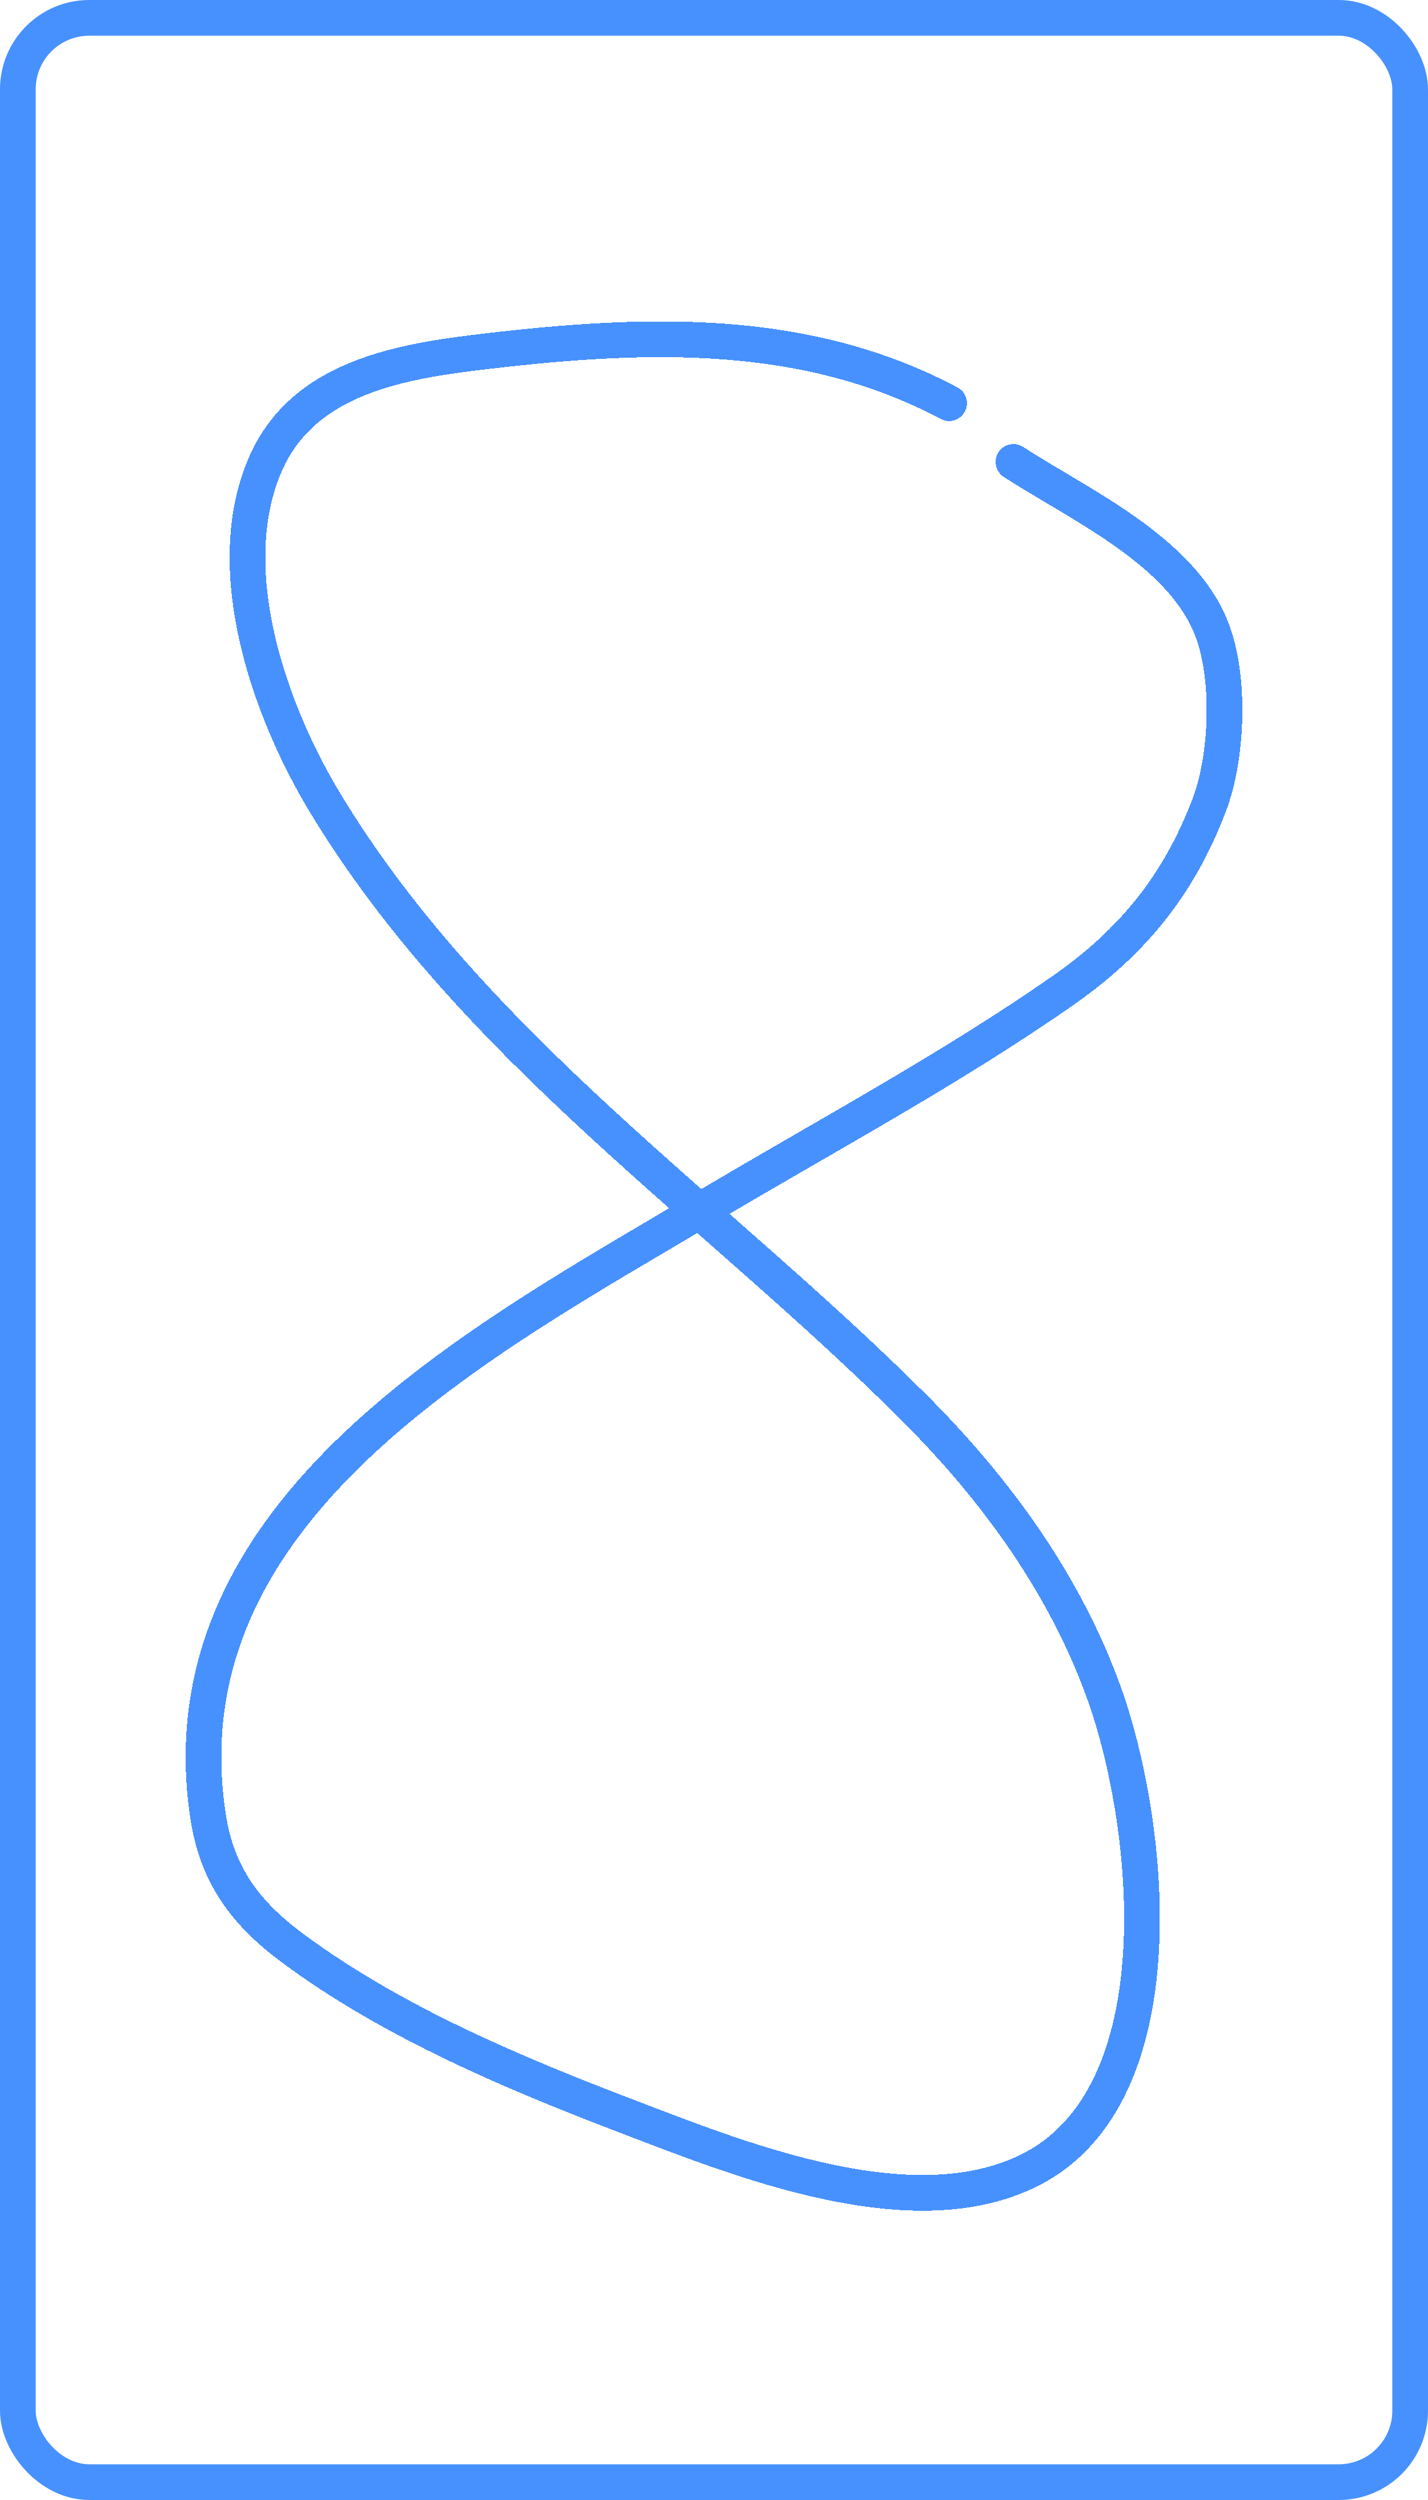 <svg width="400" height="700" viewBox="0 0 400 700" fill="none" xmlns="http://www.w3.org/2000/svg">
<rect x="5" y="5" width="390" height="690" rx="20" fill="white"/>
<g filter="url(#filter0_d_105_671)">
<path d="M265.854 108.894C225.835 87.608 181.431 89.082 136.901 94.272C112.806 97.081 84.368 101.295 73.873 127.057C61.824 156.632 75.844 195.616 91.022 220.725C132.668 289.619 201.074 334.981 256.611 390.699C279.125 413.286 298.511 439.877 309.395 470.432C322.388 506.91 330.571 582.505 288.459 603.624C255.342 620.232 206.916 600.493 175.877 588.66C143.917 576.476 109.979 562.205 82.114 541.597C68.865 531.8 60.803 521.144 58.283 504.587C45.13 418.152 136.027 370.771 197.48 334.155C230.772 314.319 265.846 295.589 297.702 273.385C317.116 259.853 330.148 243.896 338.682 221.525C343.892 207.866 344.712 185.528 339.35 171.949C330.682 149.998 302.213 137.245 283.894 125.343" stroke="#4791FF" stroke-width="10" stroke-linecap="round" shape-rendering="crispEdges"/>
</g>
<rect x="5" y="5" width="390" height="690" rx="20" stroke="#4791FF" stroke-width="10"/>
<defs>
<filter id="filter0_d_105_671" x="47.998" y="85.998" width="304.002" height="537.002" filterUnits="userSpaceOnUse" color-interpolation-filters="sRGB">
<feFlood flood-opacity="0" result="BackgroundImageFix"/>
<feColorMatrix in="SourceAlpha" type="matrix" values="0 0 0 0 0 0 0 0 0 0 0 0 0 0 0 0 0 0 127 0" result="hardAlpha"/>
<feOffset dy="4"/>
<feGaussianBlur stdDeviation="2"/>
<feComposite in2="hardAlpha" operator="out"/>
<feColorMatrix type="matrix" values="0 0 0 0 0 0 0 0 0 0 0 0 0 0 0 0 0 0 0.25 0"/>
<feBlend mode="normal" in2="BackgroundImageFix" result="effect1_dropShadow_105_671"/>
<feBlend mode="normal" in="SourceGraphic" in2="effect1_dropShadow_105_671" result="shape"/>
</filter>
</defs>
</svg>

